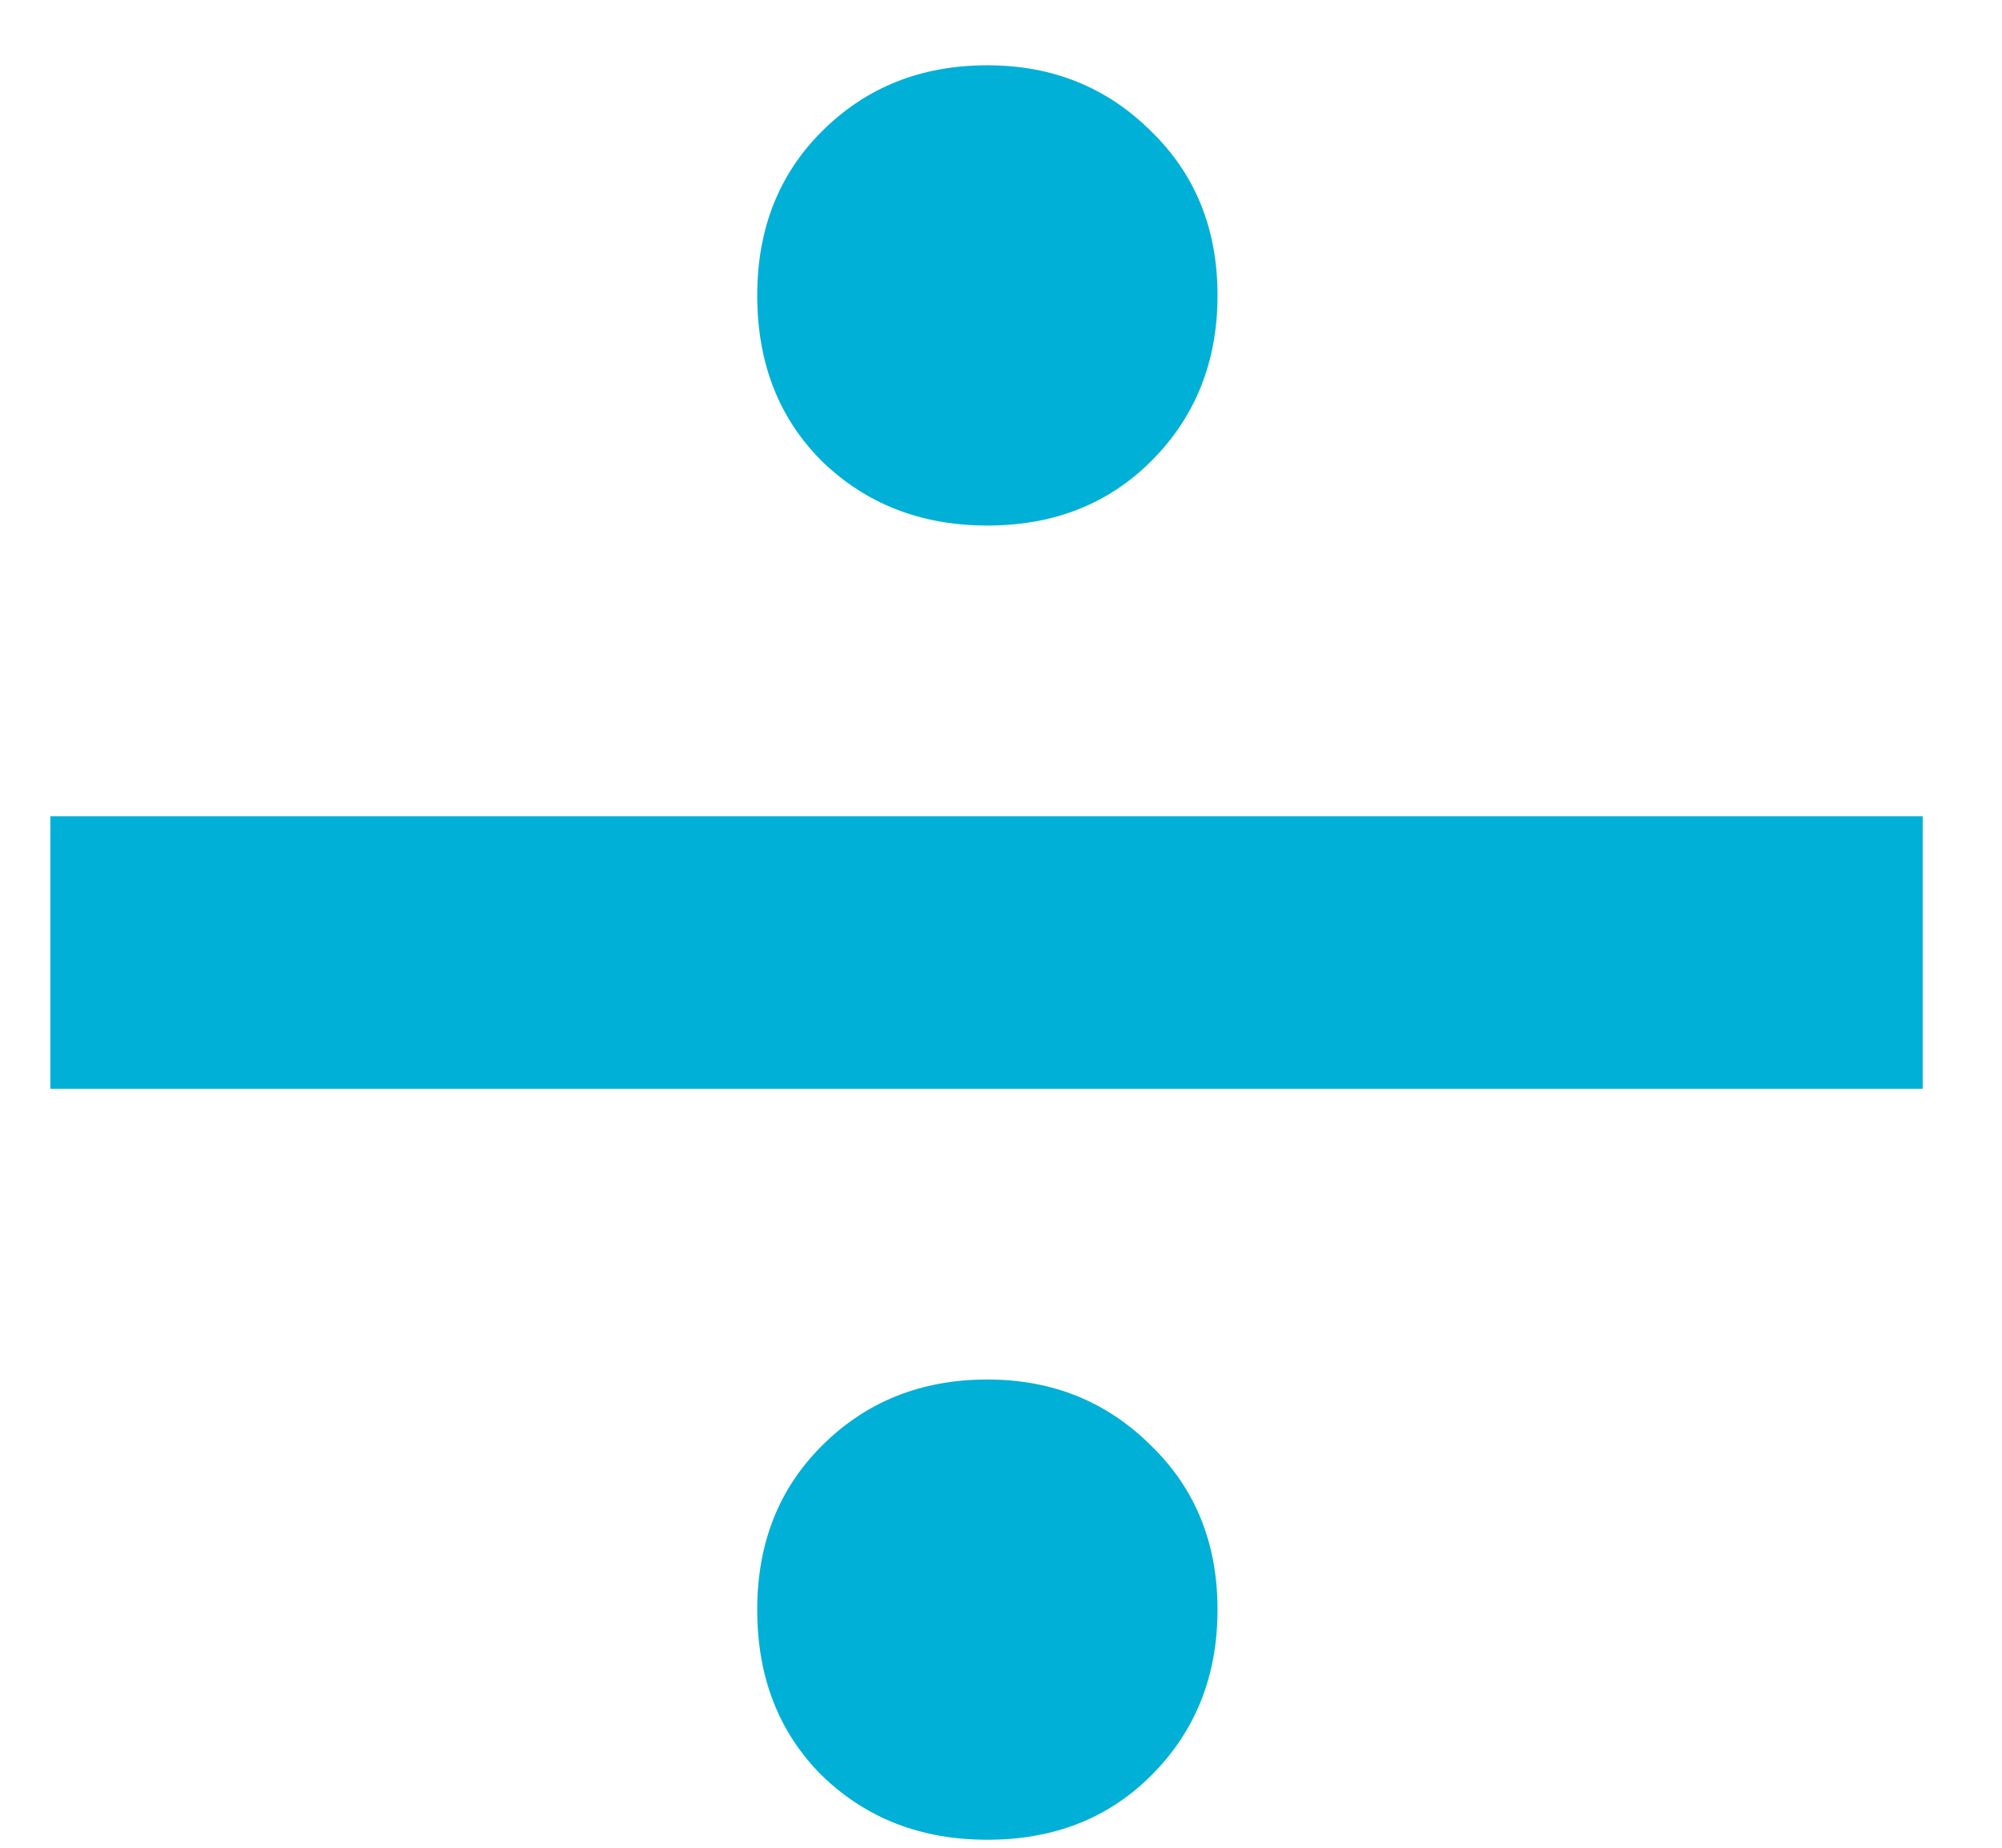 <svg width="13" height="12" viewBox="0 0 13 12" fill="none" xmlns="http://www.w3.org/2000/svg">
    <path d="M7.476 2.994C7.197 3.273 6.842 3.413 6.412 3.413C5.981 3.413 5.623 3.273 5.336 2.994C5.057 2.715 4.917 2.357 4.917 1.918C4.917 1.488 5.057 1.133 5.336 0.854C5.623 0.567 5.981 0.424 6.412 0.424C6.834 0.424 7.189 0.567 7.476 0.854C7.763 1.133 7.906 1.488 7.906 1.918C7.906 2.349 7.763 2.707 7.476 2.994ZM7.476 11.53C7.197 11.809 6.842 11.948 6.412 11.948C5.981 11.948 5.623 11.809 5.336 11.53C5.057 11.251 4.917 10.892 4.917 10.454C4.917 10.023 5.057 9.669 5.336 9.39C5.623 9.103 5.981 8.959 6.412 8.959C6.834 8.959 7.189 9.103 7.476 9.39C7.763 9.669 7.906 10.023 7.906 10.454C7.906 10.884 7.763 11.243 7.476 11.53ZM12.485 7.071H0.327V5.301H12.485V7.071Z" fill="#00B0D7"/>
</svg>

